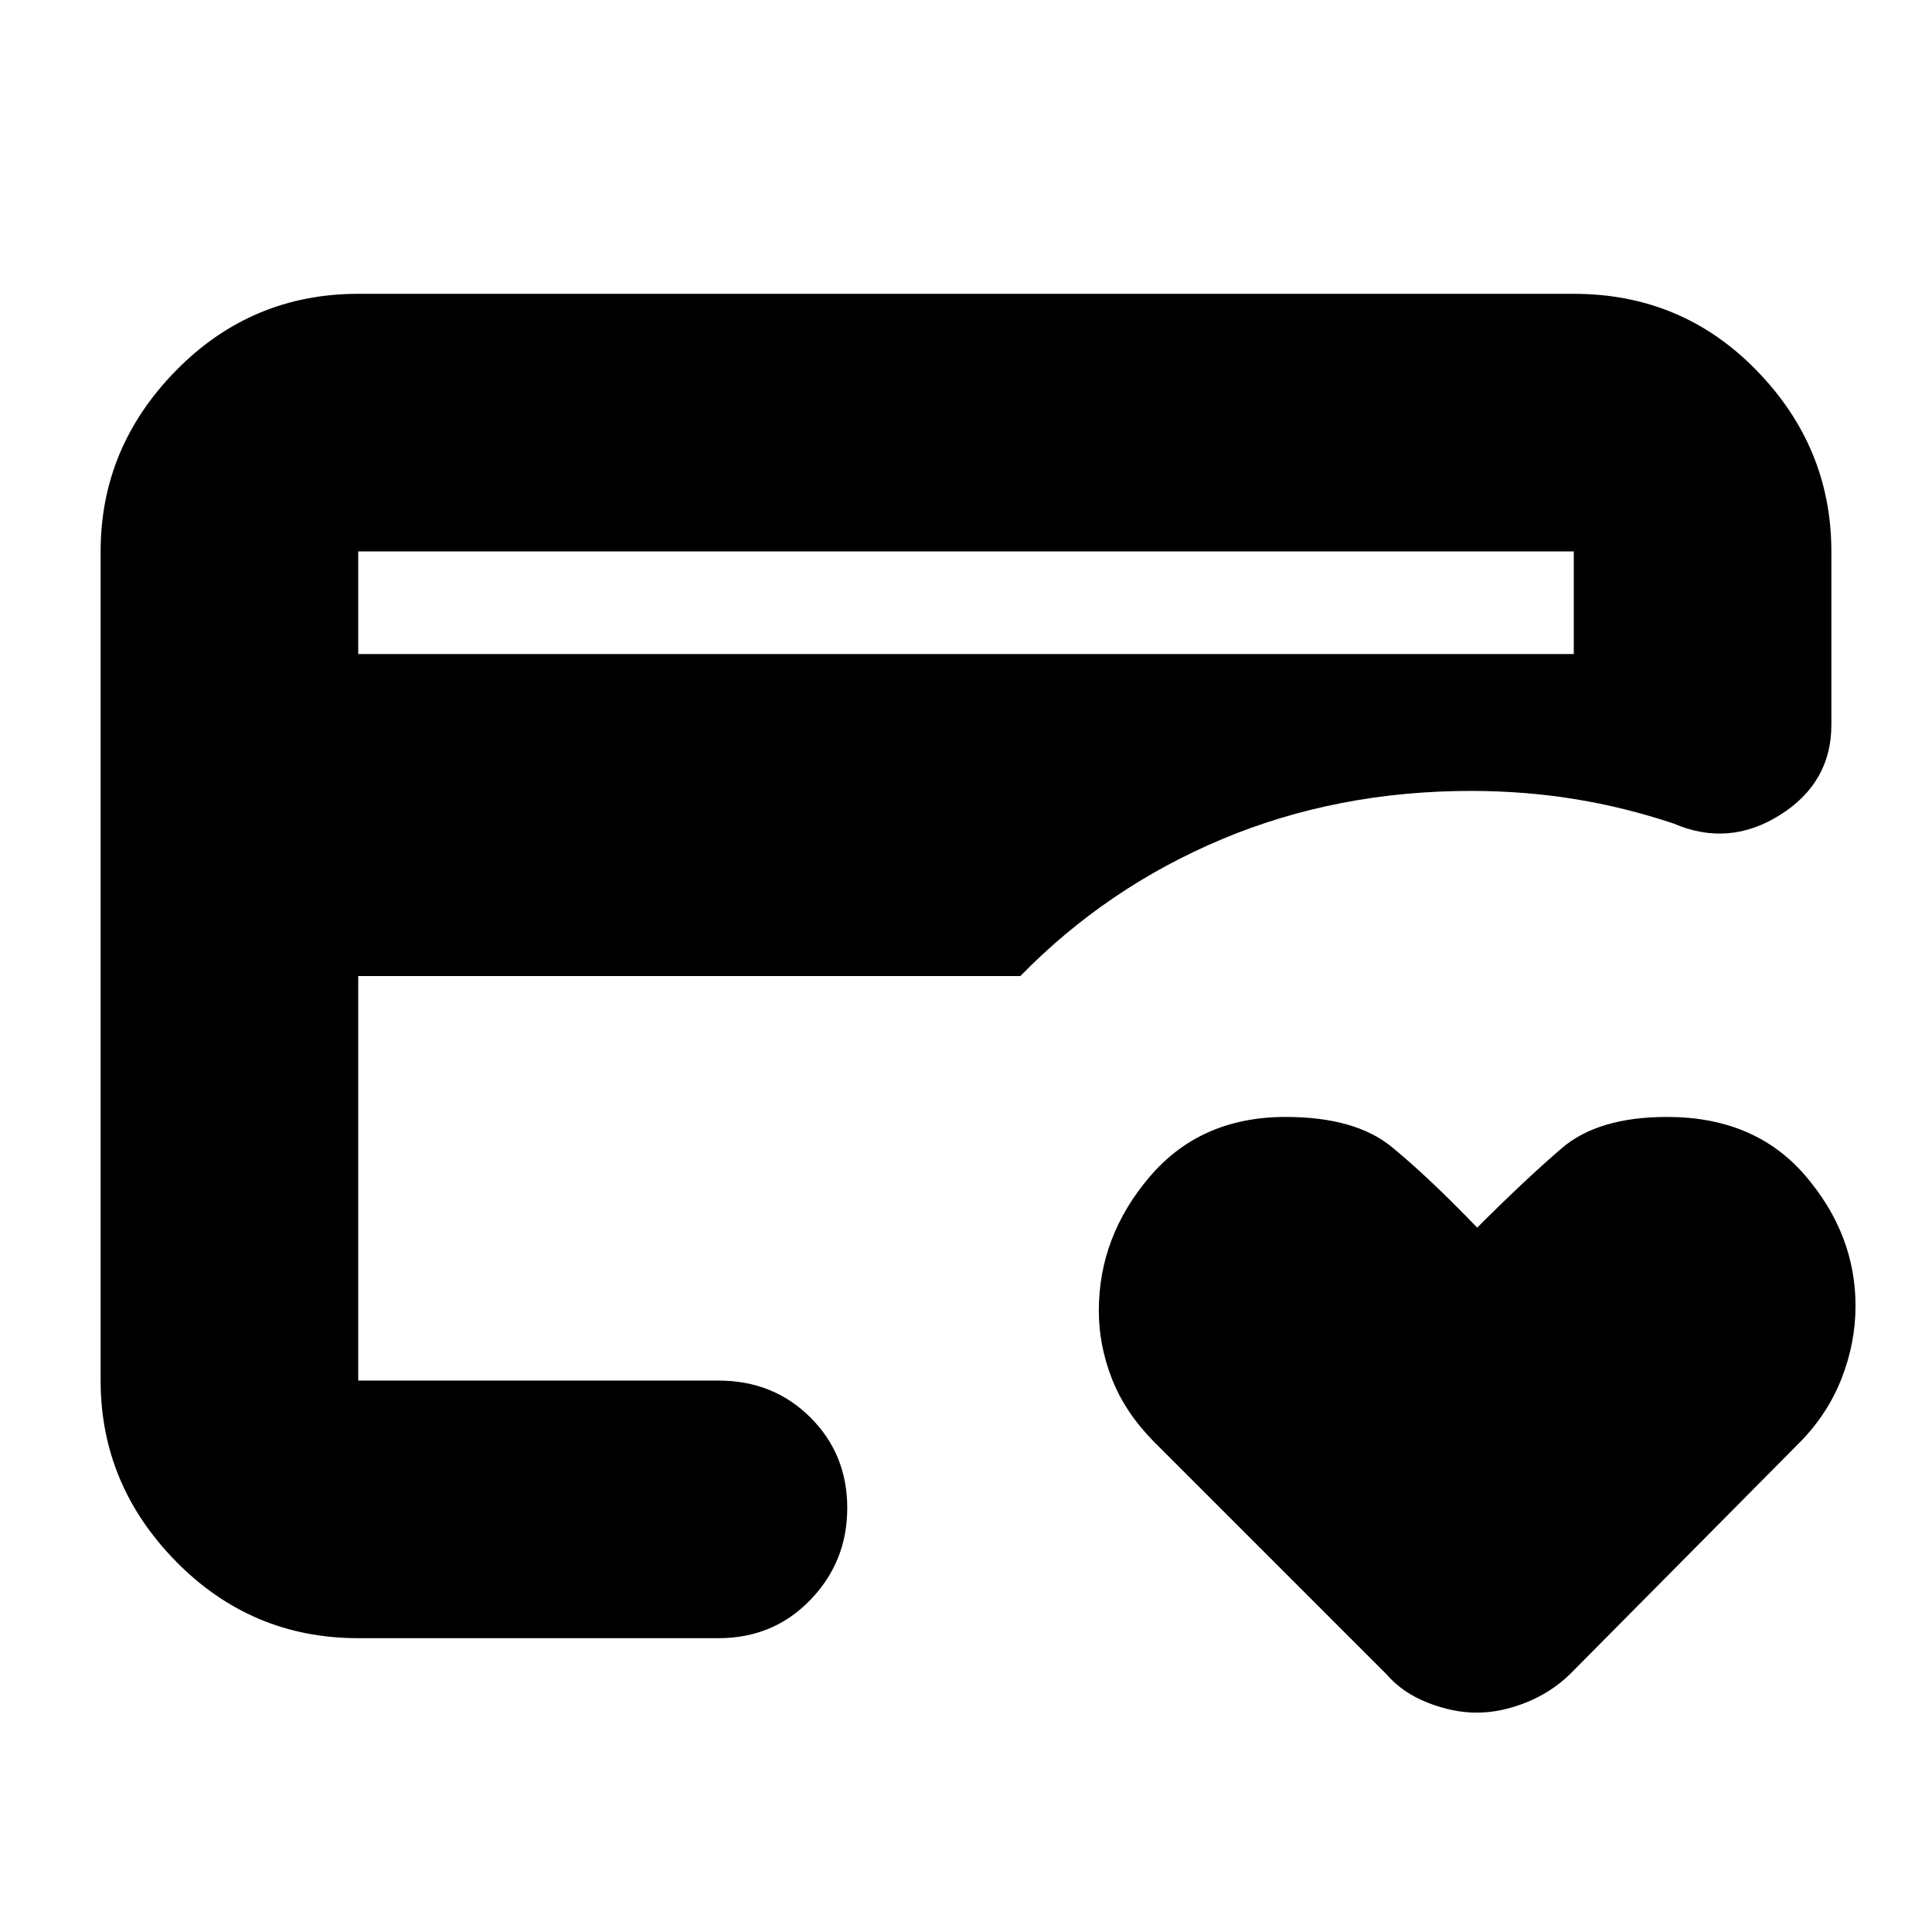 <svg xmlns="http://www.w3.org/2000/svg" height="20" viewBox="0 -960 960 960" width="20"><path d="M178-274v26-319 2-121 412Zm555.8 165q-11.77 0-24.32-4.91T689-128L573.35-243.65q-14.27-14.48-20.81-31.16-6.54-16.67-6.54-33.96 0-36.87 25.31-66.55T638.8-405q34.53 0 52.74 14.9 18.2 14.89 42.46 40.1 23.83-23.83 41.98-39.42Q794.13-405 828.34-405 872-405 897-375.88q25 29.13 25 64.74 0 18.14-6.75 35.64T895-244L780-128q-9.43 9.09-21.93 14.05-12.5 4.95-24.27 4.95ZM178-635h604v-51H178v51Zm0 489q-53.12 0-90.56-38.14Q50-222.27 50-274v-412q0-51.72 37.44-89.86T178-814h604q53.83 0 90.91 38.14Q910-737.72 910-685.95v86.1q0 28.74-25.5 44.79Q859-539 831.58-550.8 807-559 782.09-563q-24.91-4-51.09-4-66.67 0-123.84 24Q550-519 507-475H178v201h179q27.3 0 45.65 18.29 18.35 18.29 18.35 45T402.65-165Q384.3-146 357-146H178Z"/></svg>